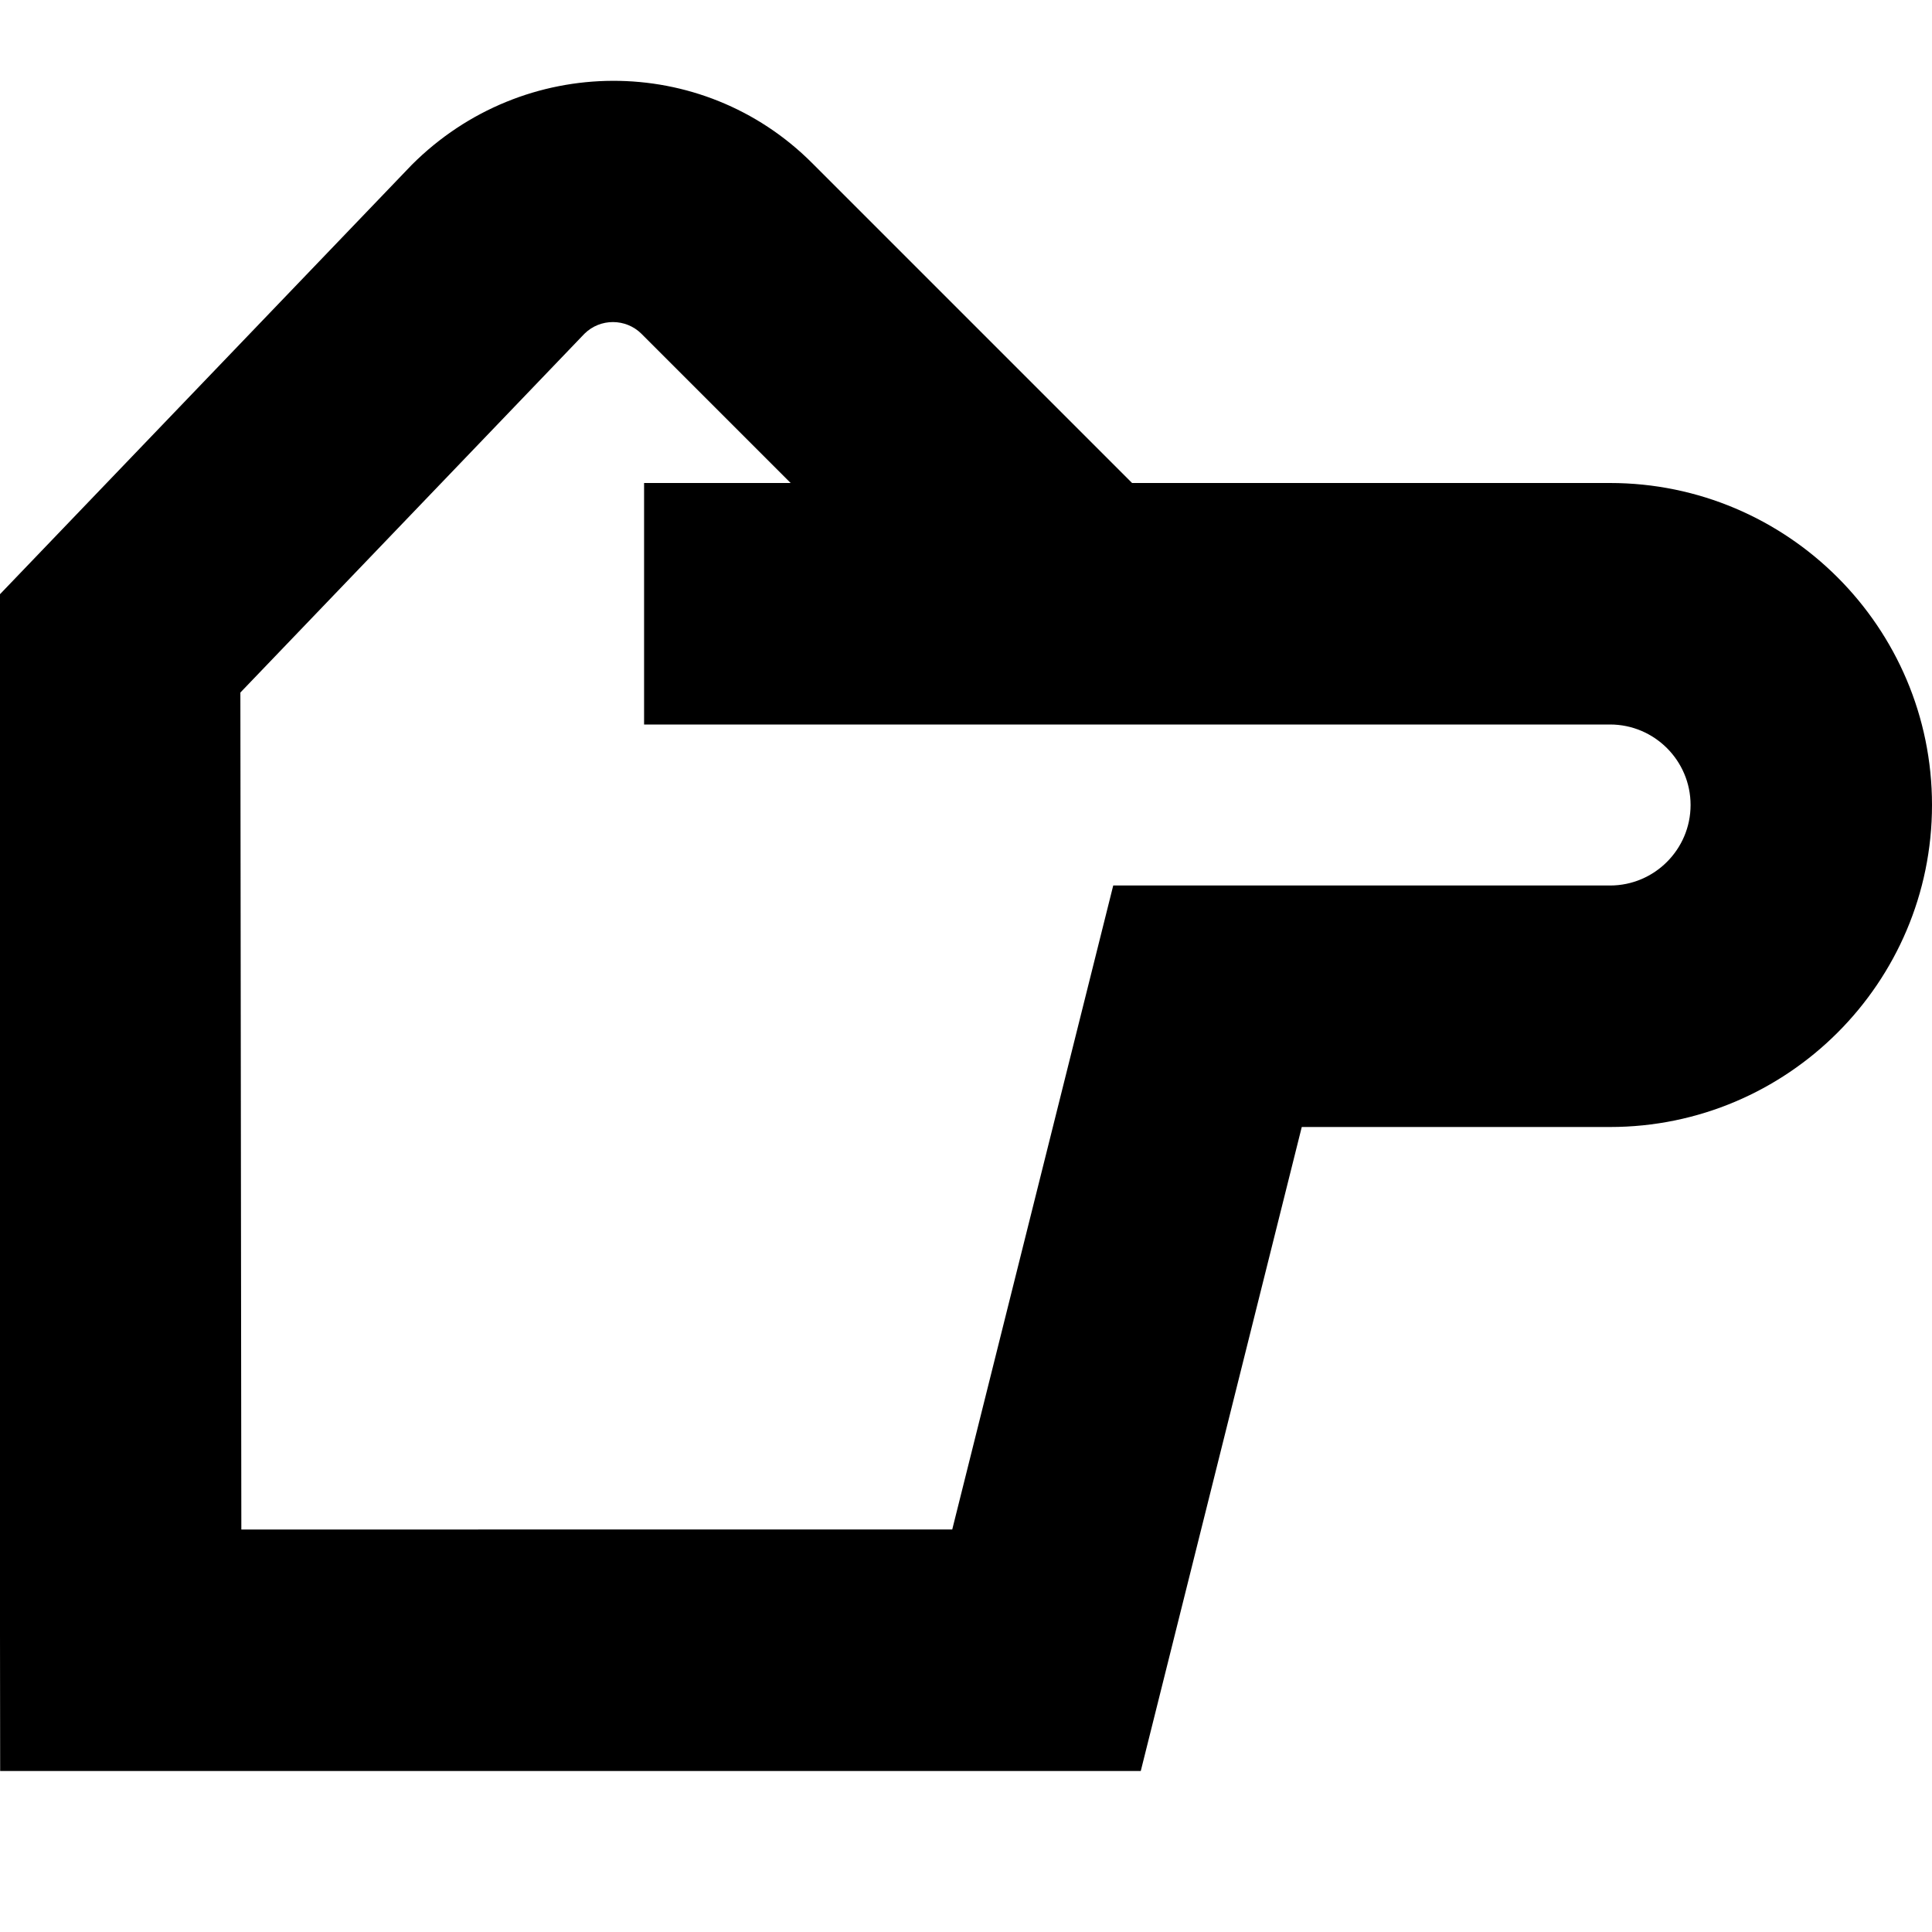 <?xml version="1.0" encoding="UTF-8"?>
<svg xmlns="http://www.w3.org/2000/svg" id="Layer_1" data-name="Layer 1" viewBox="0 0 24 24" width="512" height="512"><path d="M20,6h-5.937l-3.975-3.975c-1.364-1.365-3.584-1.365-4.972,.022L-.015,7.397,.002,22H14.171l2-8h3.829c2.206,0,4-1.794,4-4s-1.794-4-4-4Zm0,5h-6.171l-2,8H2.998l-.012-10.397L7.26,4.146c.196-.194,.513-.193,.708,0l1.854,1.854h-1.821v3h12c.551,0,1,.449,1,1s-.449,1-1,1Z"/></svg>
